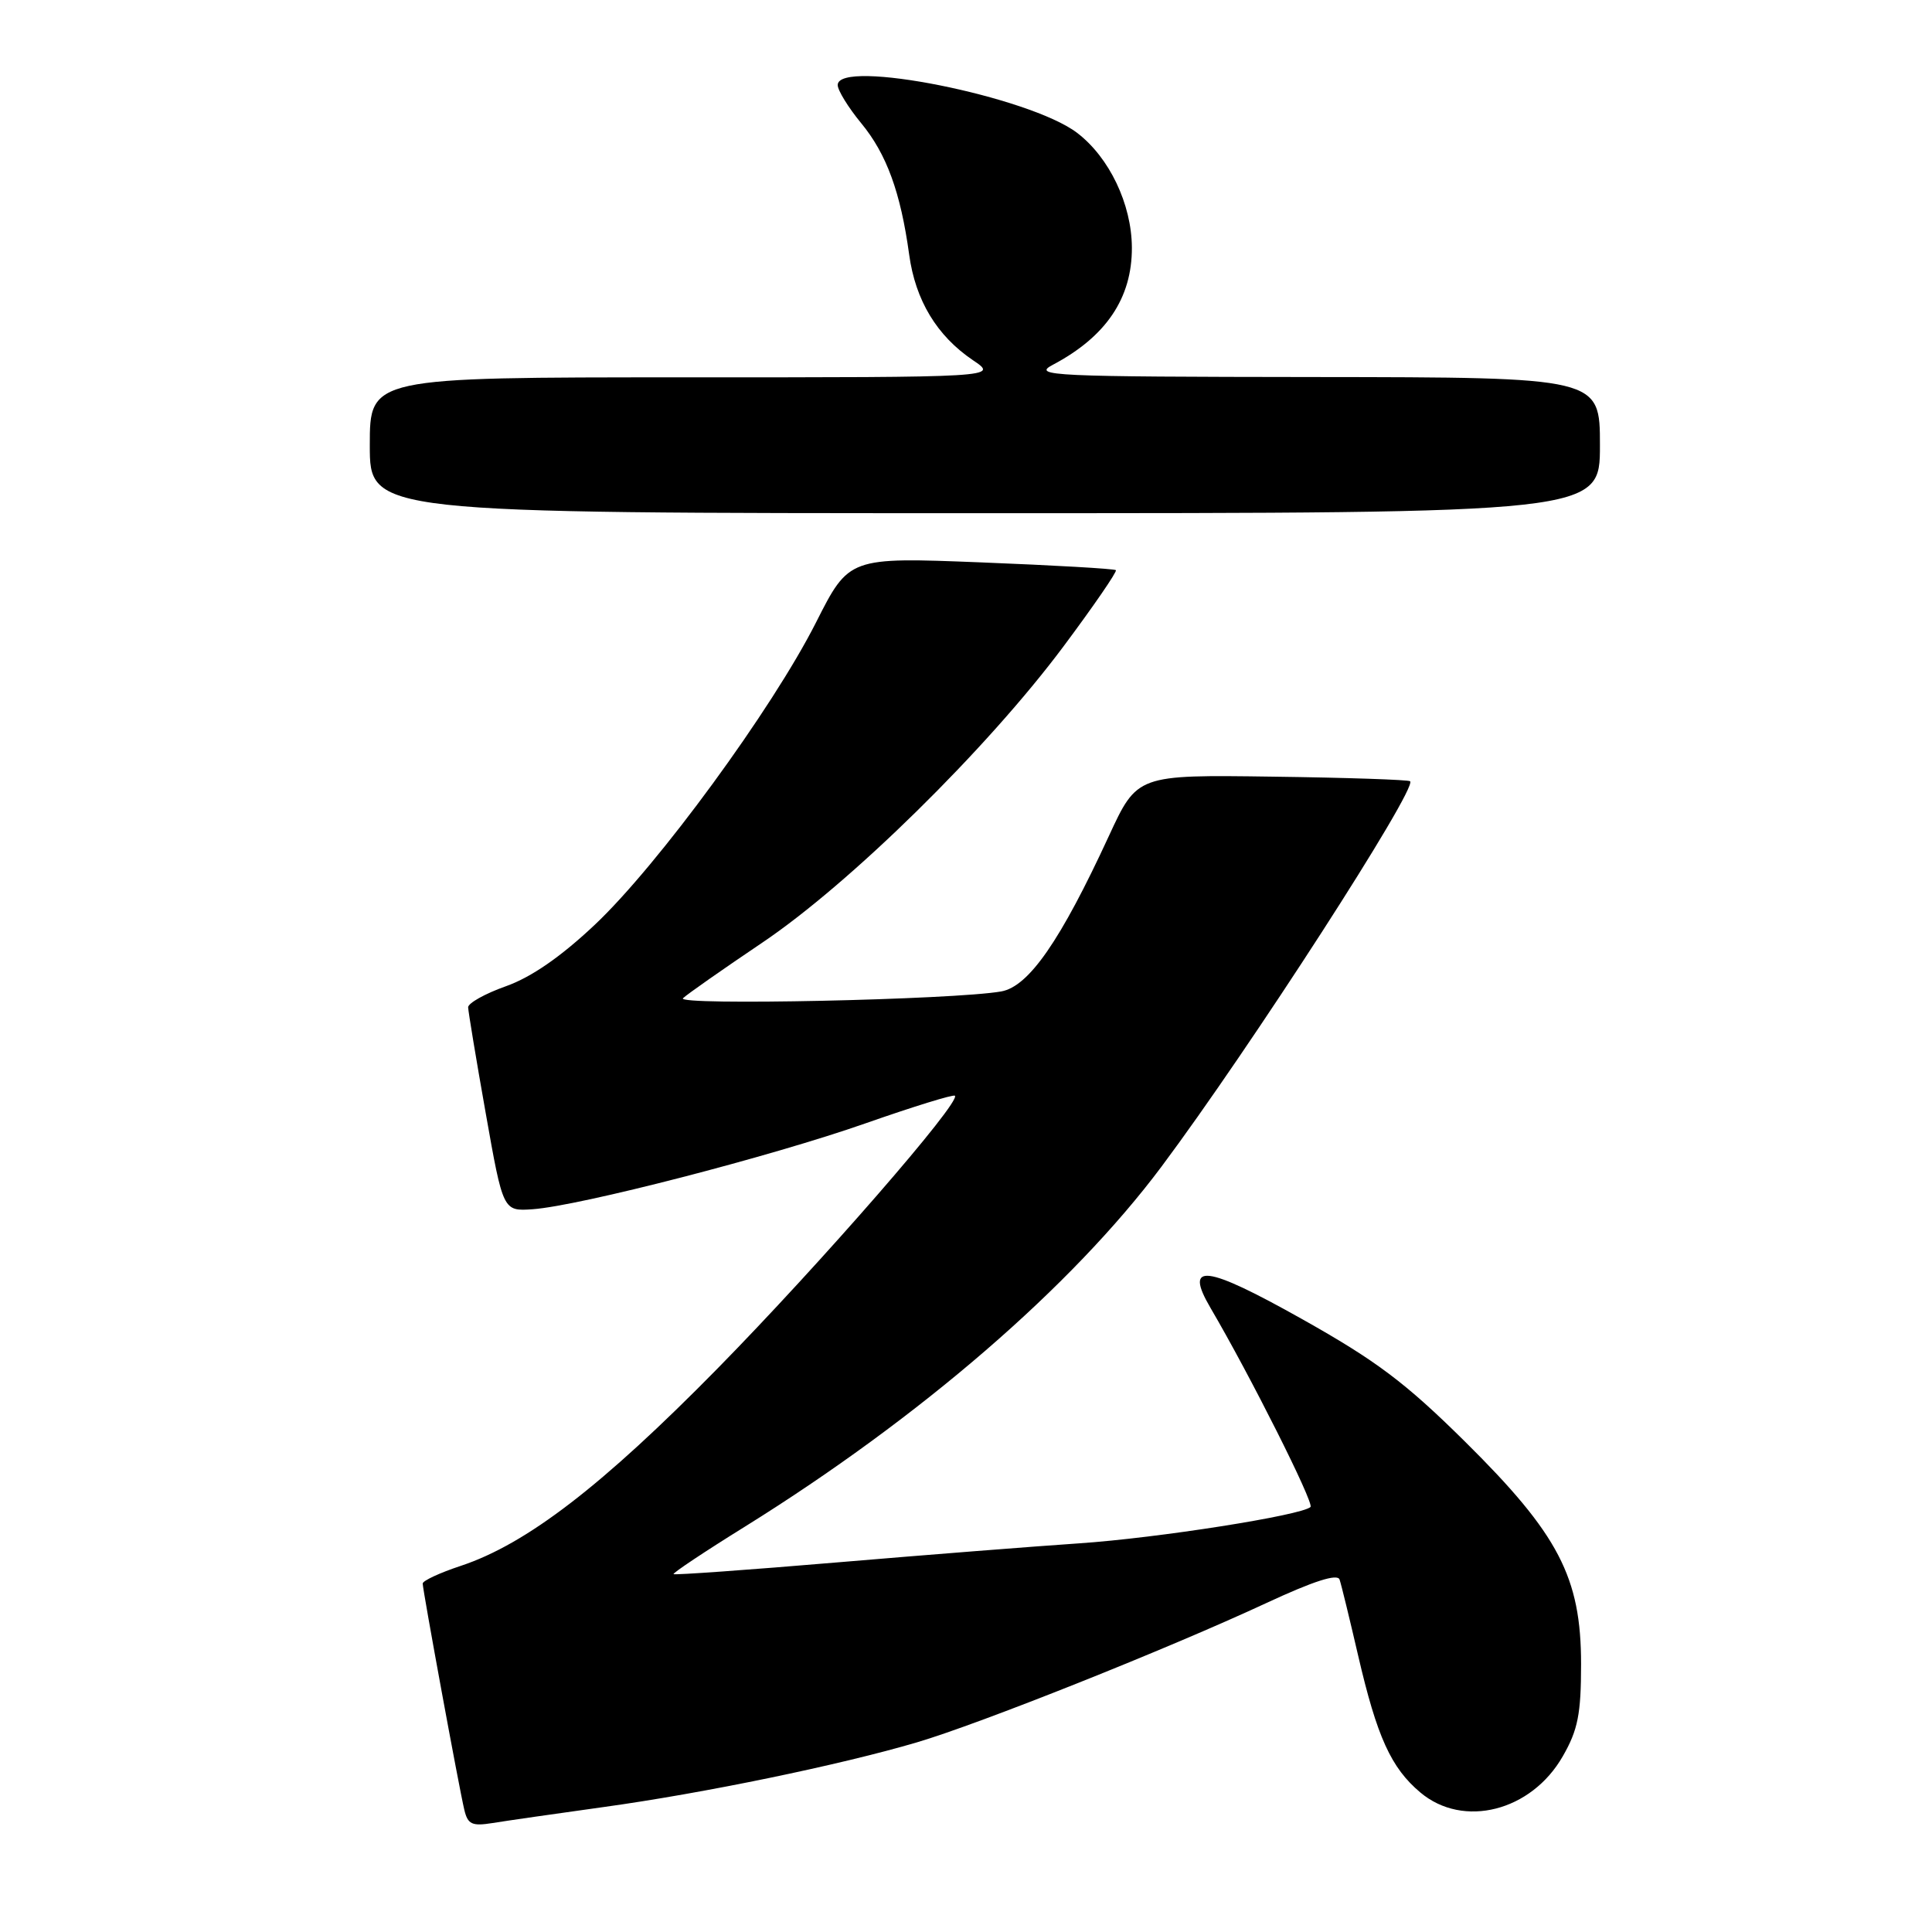 <?xml version="1.0" encoding="UTF-8" standalone="no"?>
<!DOCTYPE svg PUBLIC "-//W3C//DTD SVG 1.1//EN" "http://www.w3.org/Graphics/SVG/1.1/DTD/svg11.dtd" >
<svg xmlns="http://www.w3.org/2000/svg" xmlns:xlink="http://www.w3.org/1999/xlink" version="1.1" viewBox="0 0 256 256">
 <g >
 <path fill="currentColor"
d=" M 80.00 239.44 C 93.18 237.62 111.30 233.88 121.50 230.87 C 129.83 228.41 154.77 218.47 167.80 212.41 C 174.06 209.50 177.23 208.48 177.50 209.30 C 177.73 209.96 178.83 214.49 179.96 219.37 C 182.46 230.15 184.32 234.25 188.20 237.51 C 193.89 242.30 202.91 240.01 207.08 232.71 C 209.08 229.23 209.50 227.12 209.50 220.50 C 209.50 209.00 206.53 203.30 194.10 191.00 C 186.20 183.19 182.37 180.31 172.52 174.78 C 159.71 167.59 156.85 167.24 160.39 173.29 C 165.66 182.27 174.15 199.18 173.65 199.68 C 172.55 200.78 153.38 203.80 143.00 204.50 C 137.22 204.89 122.83 206.02 111.00 207.02 C 99.18 208.02 89.39 208.72 89.25 208.58 C 89.11 208.44 93.38 205.59 98.75 202.26 C 121.97 187.80 142.03 170.47 153.90 154.59 C 165.58 138.96 187.82 104.49 186.85 103.52 C 186.65 103.32 178.43 103.04 168.58 102.91 C 150.68 102.66 150.68 102.66 146.92 110.80 C 140.52 124.66 136.32 130.72 132.67 131.37 C 126.39 132.48 89.47 133.27 90.50 132.27 C 91.05 131.74 95.78 128.43 101.00 124.91 C 112.63 117.08 130.77 99.25 140.89 85.69 C 144.92 80.29 148.05 75.73 147.86 75.55 C 147.66 75.36 139.62 74.90 130.00 74.52 C 112.50 73.83 112.50 73.83 108.13 82.47 C 102.33 93.94 87.20 114.63 78.81 122.54 C 74.31 126.78 70.41 129.48 67.04 130.68 C 64.27 131.66 62.01 132.93 62.03 133.48 C 62.05 134.04 63.09 140.35 64.36 147.50 C 66.66 160.50 66.66 160.50 70.58 160.23 C 76.78 159.79 102.22 153.23 114.74 148.83 C 121.02 146.63 126.32 144.99 126.53 145.19 C 127.36 146.02 108.71 167.45 95.07 181.34 C 79.80 196.88 69.79 204.58 61.07 207.48 C 58.28 208.40 56.00 209.46 56.01 209.83 C 56.02 210.73 60.83 236.91 61.52 239.79 C 61.98 241.74 62.53 242.00 65.28 241.56 C 67.05 241.27 73.67 240.32 80.00 239.44 Z  M 212.00 59.00 C 212.00 50.00 212.00 50.00 174.25 49.96 C 139.22 49.92 136.72 49.81 139.50 48.34 C 146.56 44.61 150.01 39.50 149.98 32.80 C 149.95 27.05 146.99 20.86 142.73 17.61 C 136.42 12.79 111.00 7.72 111.00 11.27 C 111.00 11.97 112.40 14.24 114.11 16.32 C 117.48 20.40 119.34 25.50 120.47 33.74 C 121.30 39.80 124.14 44.50 128.92 47.73 C 132.30 50.00 132.30 50.00 90.65 50.00 C 49.00 50.00 49.00 50.00 49.00 59.00 C 49.00 68.00 49.00 68.00 130.50 68.00 C 212.00 68.00 212.00 68.00 212.00 59.00 Z "/>
</g>
</svg>